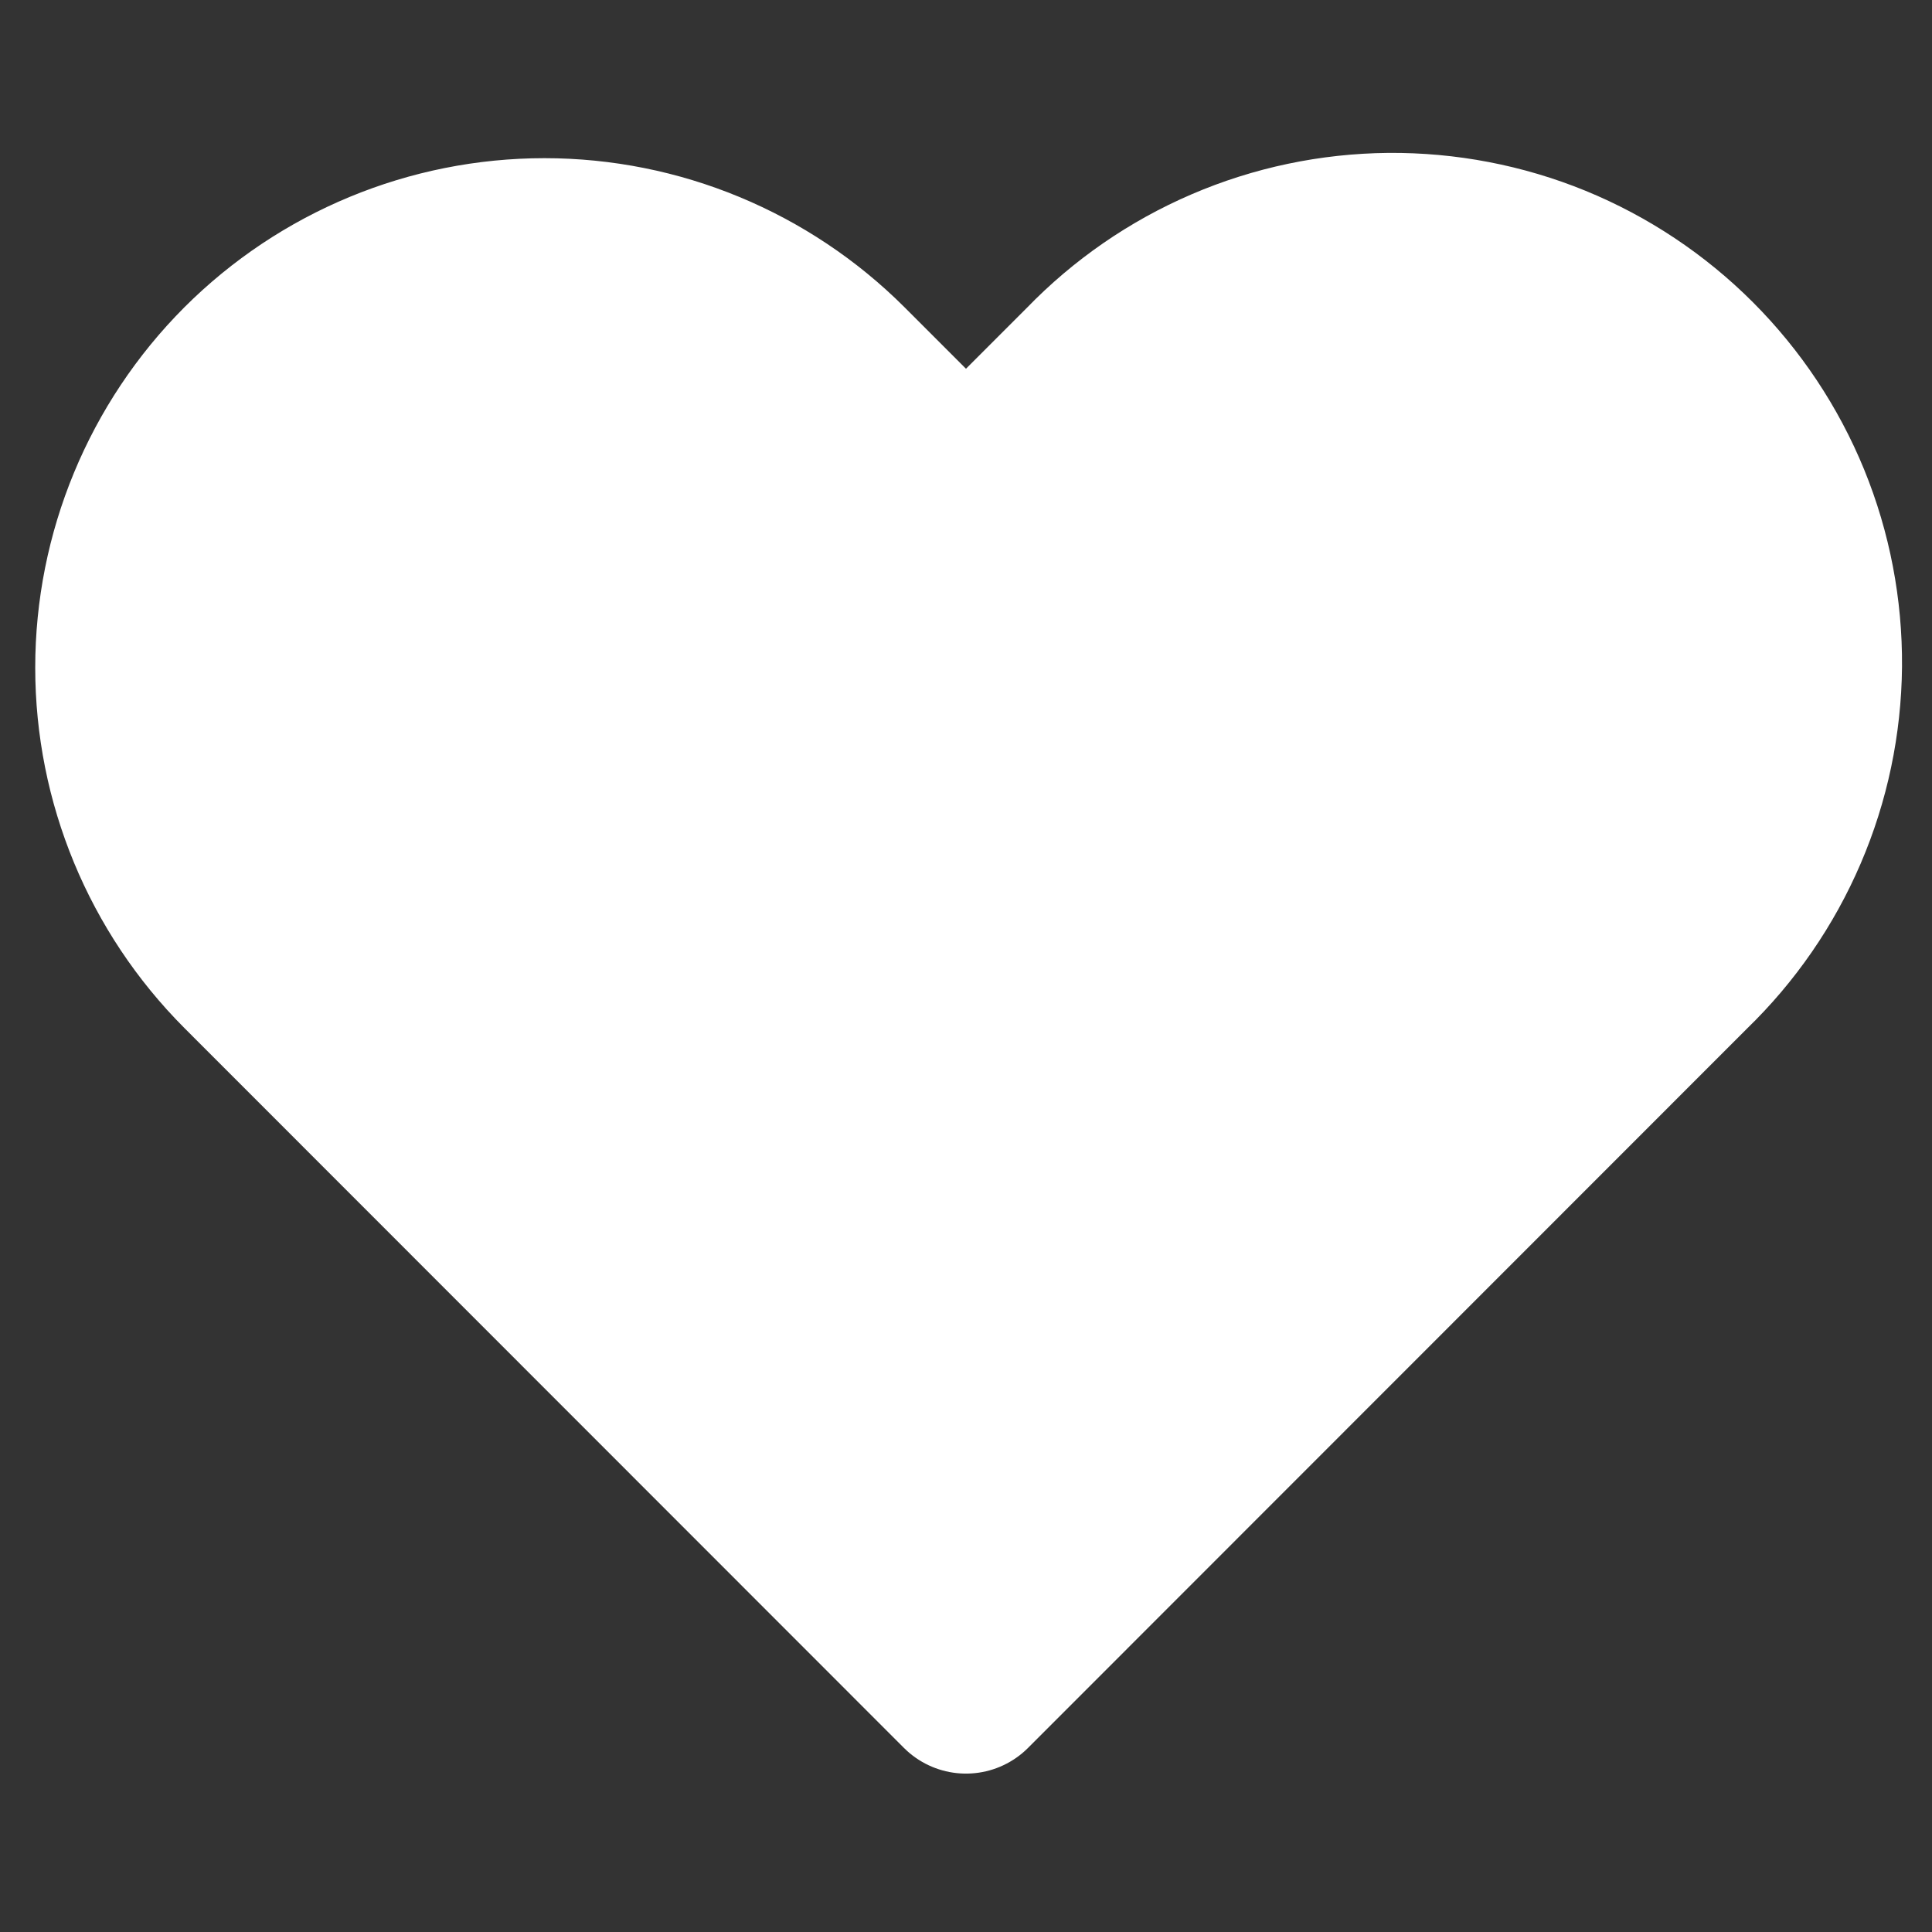 <svg xmlns="http://www.w3.org/2000/svg" xmlns:xlink="http://www.w3.org/1999/xlink" width="500" zoomAndPan="magnify" viewBox="0 0 375 375" height="500" preserveAspectRatio="xMidYMid meet" version="1.2"><rect x="0" y="0" width="375" height="375" fill="#333333" stroke="none"/><defs><clipPath id="470afd098d"><path d="M 230.582 125.703 L 232.059 125.703 L 232.059 126.98 L 230.582 126.98 Z M 230.582 125.703 "/></clipPath><clipPath id="f86b3a6eb1"><path d="M 232.051 126.148 C 231.375 127.199 230.773 126.977 230.625 126.824 C 230.551 126.602 230.625 126 230.852 125.773 C 231 125.625 231.824 125.852 231.824 125.852 "/></clipPath><clipPath id="f075765af9"><path d="M 31 52 L 368 52 L 368 232.543 L 31 232.543 Z M 31 52 "/></clipPath><clipPath id="6d8a4c0c41"><path d="M 31.051 161.324 C 36.676 102 45.375 92.324 53.25 82.352 C 61.352 72.227 69.676 58.352 80.926 54 C 92.324 49.648 110.852 53.477 121.426 56.699 C 129 58.949 132.375 63.75 139.648 67.125 C 149.625 71.852 168 73.949 176.398 80.773 C 183 86.102 184.801 99.301 189.074 101.102 C 191.398 102.074 193.125 100.875 196.125 99.523 C 202.949 96.301 219.227 80.023 226.875 76.426 C 230.852 74.625 234.227 75.898 236.699 74.176 C 239.023 72.523 238.199 68.398 241.426 66.523 C 249.227 62.023 291.523 65.398 293.773 65.324 C 293.926 65.324 294 65.324 294.074 65.324 C 294.074 65.324 294.602 65.324 294.602 65.324 C 294.602 65.324 294.602 65.324 294.676 65.324 C 294.75 65.324 297.602 65.699 299.102 65.852 C 300.602 66 303.523 66.375 303.602 66.375 C 303.676 66.375 306.449 67.426 307.875 68.023 C 309.227 68.551 312 69.602 312.074 69.602 C 312.148 69.602 314.551 71.324 315.75 72.148 C 317.023 73.051 319.426 74.699 319.5 74.699 C 319.574 74.773 321.523 76.949 322.5 78.074 C 323.477 79.273 325.5 81.449 325.5 81.523 C 325.5 81.523 326.926 84.148 327.602 85.5 C 328.273 86.852 329.699 89.477 329.699 89.477 C 329.699 89.551 329.551 90.824 330.227 91.574 C 332.699 94.352 352.352 94.875 358.426 102.449 C 366 111.75 370.273 135.898 365.625 148.5 C 361.199 160.727 343.801 168.898 332.551 177.301 C 322.125 185.102 311.699 190.727 300.602 197.625 C 288.602 205.051 275.773 219.602 263.176 220.426 C 251.102 221.176 231.898 211.875 226.648 204.227 C 222.977 198.977 226.125 190.426 225.602 185.102 C 225.227 181.273 224.176 177.75 224.176 175.273 C 224.25 173.699 224.852 172.648 224.926 171.449 C 225 170.477 225.523 169.125 224.773 168.602 C 222.074 166.801 196.199 172.273 189.227 180.449 C 182.176 188.625 190.426 209.25 182.926 217.875 C 174.602 227.551 151.949 233.477 137.551 232.352 C 123.602 231.301 111.301 218.398 97.574 212.551 C 83.926 206.699 66.602 205.949 55.426 197.25 C 44.477 188.773 31.051 161.324 31.051 161.324 M 278.625 209.477 C 278.625 209.477 278.699 209.398 278.699 209.398 C 278.699 209.398 278.625 209.477 278.625 209.477 M 288.898 201.602 C 290.699 200.102 290.625 199.426 290.477 199.426 C 290.25 199.352 288.898 201.602 288.898 201.602 "/></clipPath><clipPath id="bbdc4ec236"><path d="M 192.496 52.773 L 309.723 52.773 L 309.723 164.504 L 192.496 164.504 Z M 192.496 52.773 "/></clipPath><clipPath id="d0f950ca96"><path d="M 284.324 125.852 C 269.477 130.648 268.426 129.523 267.449 130.199 C 265.648 131.477 266.023 138.301 264.375 141.977 C 262.801 145.574 260.477 149.176 257.773 152.102 C 255.074 155.023 251.699 157.727 248.25 159.602 C 244.727 161.551 240.75 162.977 236.773 163.727 C 232.875 164.398 228.602 164.477 224.699 163.875 C 220.727 163.352 216.676 162 213.074 160.199 C 209.551 158.398 206.102 155.926 203.324 153.074 C 200.551 150.227 198.074 146.699 196.352 143.102 C 194.625 139.5 193.426 135.449 192.898 131.477 C 192.375 127.5 192.523 123.301 193.352 119.398 C 194.102 115.426 195.676 111.449 197.625 108 C 199.648 104.551 202.352 101.25 205.352 98.625 C 208.352 96 211.949 93.75 215.625 92.176 C 219.301 90.676 223.426 89.699 227.398 89.398 C 231.449 89.102 235.648 89.477 239.551 90.523 C 243.375 91.5 247.273 93.227 250.648 95.398 C 253.949 97.574 257.102 100.5 259.574 103.574 C 262.051 106.727 264.074 110.477 265.426 114.227 C 266.773 117.977 267.523 122.176 267.602 126.148 C 267.676 130.125 267.074 134.398 265.801 138.148 C 264.602 141.977 262.727 145.801 260.324 148.949 C 258 152.176 254.926 155.176 251.699 157.5 C 248.398 159.75 244.574 161.625 240.75 162.75 C 236.926 163.875 232.727 164.398 228.676 164.25 C 224.699 164.102 220.574 163.273 216.824 161.852 C 213.074 160.426 209.398 158.324 206.324 155.773 C 203.25 153.227 200.398 150.074 198.301 146.699 C 196.199 143.324 194.551 139.352 193.648 135.449 C 192.676 131.625 192.676 126.75 192.75 123.375 C 192.824 120.977 192.75 120 193.574 117.227 C 195.824 110.324 203.102 92.699 211.574 83.25 C 220.5 73.273 237.375 64.125 246.523 59.551 C 251.852 56.926 255.824 56.102 259.875 54.977 C 263.102 54.074 265.727 53.324 268.727 53.023 C 271.727 52.801 274.801 52.875 277.727 53.324 C 280.727 53.773 283.727 54.602 286.426 55.727 C 289.199 56.926 291.898 58.426 294.301 60.227 C 296.773 61.949 299.023 64.125 300.898 66.375 C 302.852 68.699 304.5 71.324 305.852 74.023 C 307.125 76.648 308.176 79.648 308.773 82.574 C 309.375 85.5 309.676 88.574 309.602 91.574 C 309.523 94.5 309 97.574 308.25 100.5 C 307.426 103.352 306.227 106.199 304.727 108.824 C 303.301 111.449 301.426 113.926 299.398 116.102 C 297.375 118.273 294.977 120.301 292.426 121.875 C 289.949 123.523 284.324 125.852 284.324 125.852 "/></clipPath><clipPath id="3ff136333b"><path d="M 107.59 128.816 L 322.727 128.816 L 322.727 272.238 L 107.59 272.238 Z M 107.59 128.816 "/></clipPath><clipPath id="39f6d72ed9"><path d="M 107.699 244.426 C 130.051 186.148 150.898 179.926 162.449 179.176 C 170.477 178.648 181.574 185.477 183.227 184.875 C 183.523 184.801 183.602 184.352 183.602 184.352 C 183.602 184.352 186.898 179.023 190.727 176.25 C 199.051 170.324 231.824 155.852 236.324 157.125 C 237.375 157.426 236.926 158.852 237.824 159.148 C 239.773 159.676 249.227 154.574 249.75 154.125 C 249.75 154.125 249.75 154.125 249.75 154.051 C 249.824 153.824 249.977 152.773 250.273 152.102 C 250.648 151.051 251.699 149.852 252.375 148.648 C 253.051 147.449 253.5 145.875 254.102 144.977 C 254.551 144.301 255.148 144 255.523 143.477 C 255.977 142.949 256.125 142.352 256.648 141.75 C 257.324 140.926 258.75 140.102 259.727 139.199 C 260.773 138.227 261.676 136.949 262.574 136.273 C 263.25 135.824 263.852 135.676 264.375 135.301 C 264.977 134.926 265.273 134.398 265.949 134.023 C 266.926 133.5 268.5 133.125 269.773 132.602 C 270.977 132 272.324 131.023 273.375 130.727 C 274.125 130.5 274.727 130.574 275.398 130.426 C 276.074 130.199 276.523 129.824 277.273 129.676 C 278.398 129.449 280.051 129.676 281.324 129.523 C 282.676 129.375 284.25 128.926 285.375 128.926 C 286.199 128.926 286.727 129.227 287.398 129.227 C 288.074 129.301 288.676 129.074 289.426 129.148 C 290.551 129.301 291.977 129.977 293.324 130.273 C 294.676 130.648 296.25 130.648 297.301 131.023 C 298.051 131.25 298.5 131.773 299.102 132 C 299.773 132.227 300.375 132.227 301.051 132.602 C 302.102 133.051 303.227 134.176 304.426 134.926 C 305.551 135.602 307.574 136.273 307.949 136.801 C 308.102 137.023 307.875 137.176 308.023 137.398 C 308.324 137.926 309.898 138.449 311.023 139.5 C 313.051 141.449 316.426 145.727 318.227 149.25 C 320.102 152.773 321.375 156.824 321.977 160.801 C 322.574 164.773 322.5 168.977 321.824 172.949 C 321.148 176.852 319.352 181.5 317.773 184.352 C 316.727 186.375 314.773 187.051 314.25 189 C 313.5 191.477 316.949 195.148 315.375 198.523 C 311.852 205.949 287.625 216.676 276.227 223.875 C 267.523 229.273 256.125 234.449 252.898 237.977 C 251.625 239.324 252.227 240.602 251.102 241.426 C 249.602 242.699 245.699 242.551 243.75 243.523 C 242.25 244.199 241.273 245.25 240.074 246.074 C 238.801 246.977 236.398 248.699 236.398 248.699 C 236.324 248.699 233.551 249.824 232.125 250.352 C 230.773 250.875 228 252 227.926 252 C 227.926 252 224.926 252.375 223.5 252.602 C 222 252.75 219.074 253.125 219 253.125 C 218.926 253.125 217.875 252.824 217.801 253.051 C 217.648 253.273 219.301 254.25 219.074 254.926 C 218.023 257.699 193.352 262.426 179.852 265.051 C 165.824 267.824 148.574 274.801 136.273 270.977 C 124.727 267.301 107.699 244.426 107.699 244.426 M 307.949 136.801 C 307.949 136.875 307.949 136.801 307.949 136.801 "/></clipPath><clipPath id="f71e215136"><path d="M 148.059 160 L 285 160 L 285 307 L 148.059 307 Z M 148.059 160 "/></clipPath><clipPath id="54604b3887"><path d="M 275.25 222.602 C 261.375 238.801 251.477 254.551 242.699 264.977 C 234.148 274.949 223.125 286.199 215.625 292.875 C 210.824 297.074 207.074 300.227 203.176 302.398 C 200.176 304.051 197.625 304.875 194.699 305.625 C 191.773 306.301 188.699 306.676 185.699 306.676 C 182.773 306.676 179.699 306.301 176.773 305.625 C 173.852 304.875 170.926 303.824 168.301 302.398 C 165.676 301.051 163.125 299.25 160.875 297.301 C 158.625 295.273 156.523 293.023 154.875 290.551 C 153.148 288.074 151.727 285.301 150.676 282.523 C 149.551 279.75 148.875 276.75 148.5 273.75 C 148.125 270.75 148.125 267.676 148.5 264.676 C 148.801 261.75 149.551 258.75 150.602 255.898 C 151.648 253.125 153.148 250.352 154.801 247.949 C 156.523 245.477 160.051 240.75 160.801 241.125 C 162.449 242.023 151.352 279.227 149.477 279 C 148.5 278.926 148.051 270.898 148.273 266.926 C 148.5 262.949 149.477 258.824 150.977 255.148 C 152.477 251.398 154.648 247.801 157.273 244.727 C 159.898 241.727 163.125 239.023 166.574 236.926 C 170.023 234.898 173.926 233.398 177.824 232.5 C 181.727 231.676 186 231.523 189.977 231.977 C 193.949 232.426 198 233.551 201.676 235.273 C 205.273 236.926 208.801 239.398 211.648 242.102 C 214.5 244.875 217.051 248.324 218.926 251.852 C 220.801 255.375 222.148 259.426 222.75 263.324 C 223.352 267.301 223.352 271.574 222.676 275.477 C 222 279.449 220.648 283.426 218.699 286.949 C 216.824 290.477 214.273 293.852 211.352 296.551 C 208.426 299.324 204.898 301.648 201.227 303.301 C 197.625 304.949 193.5 306.074 189.523 306.523 C 185.551 306.898 181.273 306.676 177.449 305.773 C 173.551 304.875 169.574 303.301 166.199 301.199 C 162.75 299.102 159.523 296.324 156.977 293.324 C 154.426 290.25 152.25 286.574 150.75 282.898 C 149.324 279.148 148.426 275.023 148.273 270.977 C 148.051 267 148.5 262.801 149.625 258.977 C 150.75 255.074 152.551 251.25 154.801 247.949 C 157.051 244.648 159.977 241.574 163.199 239.176 C 166.352 236.773 170.176 234.824 173.926 233.625 C 177.75 232.352 181.949 231.676 185.926 231.676 C 189.898 231.75 194.102 232.426 197.926 233.699 C 201.676 235.051 205.426 237.074 208.574 239.477 C 211.727 241.949 215.398 243.676 216.898 248.324 C 219.898 257.699 215.25 289.574 210.602 297.227 C 208.574 300.523 205.801 300.977 203.176 302.398 C 200.551 303.75 197.625 304.875 194.699 305.625 C 191.773 306.301 188.699 306.676 185.773 306.676 C 182.773 306.676 179.699 306.301 176.773 305.625 C 173.852 304.875 170.926 303.824 168.301 302.398 C 165.676 301.051 163.125 299.25 160.875 297.301 C 158.625 295.273 156.523 293.023 154.875 290.551 C 153.148 288.074 151.727 285.301 150.676 282.523 C 149.551 279.75 148.875 276.75 148.5 273.75 C 148.125 270.75 148.125 267.676 148.5 264.75 C 148.801 261.75 149.551 258.75 150.602 255.898 C 151.648 253.125 152.398 251.25 154.801 247.949 C 160.199 240.449 176.625 226.574 186.227 215.25 C 195.523 204.301 205.352 188.852 211.5 181.352 C 214.801 177.375 216.75 175.125 219.375 172.574 C 221.625 170.324 223.648 168.301 226.125 166.648 C 228.602 164.926 231.375 163.5 234.148 162.449 C 237 161.398 240 160.727 243 160.352 C 245.926 159.977 249 160.051 252 160.426 C 255 160.801 258 161.551 260.773 162.602 C 263.551 163.648 266.324 165.148 268.727 166.875 C 271.199 168.523 273.523 170.625 275.477 172.875 C 277.5 175.125 279.227 177.676 280.574 180.375 C 282 183 283.051 185.926 283.727 188.773 C 284.477 191.699 284.852 194.773 284.773 197.773 C 284.773 200.773 284.398 203.852 283.648 206.773 C 282.898 209.625 281.852 212.551 280.426 215.176 C 279 217.801 275.25 222.602 275.25 222.602 "/></clipPath><clipPath id="b4917d566b"><path d="M 146.473 166.812 L 260 166.812 L 260 303.332 L 146.473 303.332 Z M 146.473 166.812 "/></clipPath><clipPath id="0d850d56c0"><path d="M 251.398 228.301 C 238.199 245.398 224.176 273.824 222.148 273.449 C 221.625 273.375 221.926 270.824 221.625 270.75 C 221.023 270.75 219.824 278.773 218.023 282.375 C 216.227 285.977 213.75 289.426 210.898 292.199 C 208.125 295.051 204.602 297.523 201.074 299.25 C 197.477 300.977 193.426 302.25 189.449 302.773 C 185.477 303.301 181.199 303.148 177.301 302.398 C 173.398 301.648 169.426 300.148 165.898 298.199 C 162.449 296.176 159.148 293.551 156.523 290.551 C 153.824 287.551 151.574 283.949 150 280.273 C 148.426 276.602 147.449 272.477 147.148 268.5 C 146.773 264.523 147.148 260.324 148.125 256.426 C 149.102 252.523 150.824 248.625 153 245.324 C 155.102 241.949 157.949 238.801 161.102 236.324 C 164.25 233.773 167.926 231.75 171.676 230.324 C 175.426 228.977 179.625 228.227 183.602 228.074 C 187.574 228 191.852 228.602 195.602 229.801 C 199.426 231 203.25 232.875 206.477 235.199 C 209.699 237.523 212.699 240.602 215.023 243.824 C 217.352 247.051 219.227 250.875 220.352 254.699 C 221.551 258.523 222.074 262.727 222 266.773 C 221.852 270.75 221.023 274.949 219.676 278.625 C 218.25 282.375 216.148 286.125 213.676 289.199 C 211.125 292.273 207.977 295.125 204.602 297.301 C 201.227 299.398 197.324 301.051 193.426 302.023 C 189.523 303 185.324 303.301 181.352 303 C 177.375 302.625 173.25 301.574 169.574 300 C 165.898 298.426 162.301 296.102 159.375 293.398 C 156.375 290.773 153.75 287.398 151.801 283.949 C 149.852 280.426 148.352 276.449 147.676 272.551 C 146.926 268.574 146.25 265.352 147.375 260.398 C 149.398 251.324 159 235.648 165.449 223.801 C 171.824 212.102 180.602 197.398 186 189.75 C 188.926 185.551 191.023 183.227 193.574 180.523 C 195.75 178.199 197.699 176.102 200.102 174.301 C 202.5 172.5 205.199 171 207.977 169.801 C 210.75 168.676 213.75 167.852 216.676 167.324 C 219.602 166.875 222.75 166.801 225.676 167.023 C 228.676 167.324 231.75 167.926 234.523 168.898 C 237.375 169.875 240.148 171.227 242.699 172.801 C 245.25 174.449 247.648 176.398 249.676 178.574 C 251.773 180.75 253.574 183.227 255.074 185.852 C 256.574 188.398 257.773 191.25 258.602 194.176 C 259.426 197.023 259.875 200.102 259.949 203.102 C 260.102 206.102 259.801 209.176 259.199 212.102 C 258.602 215.023 257.625 217.949 256.273 220.648 C 255 223.352 251.398 228.301 251.398 228.301 "/></clipPath><clipPath id="701fe8ec47"><path d="M 71.113 150 L 201.512 150 L 201.512 283.355 L 71.113 283.355 Z M 71.113 150 "/></clipPath><clipPath id="93d8a7e794"><path d="M 134.102 268.648 C 118.949 250.648 101.699 239.926 92.625 228.676 C 83.773 217.727 74.176 201.074 72.074 191.852 C 70.875 186.977 71.773 183.676 72.602 179.773 C 73.5 175.875 75 171.898 77.023 168.449 C 79.125 165 81.824 161.773 84.824 159.148 C 87.898 156.602 91.5 154.352 95.176 152.852 C 98.926 151.352 103.051 150.375 107.023 150.148 C 111 149.926 115.273 150.375 119.102 151.426 C 123 152.477 126.824 154.199 130.125 156.449 C 133.5 158.625 136.574 161.551 139.051 164.699 C 141.449 167.926 143.477 171.676 144.75 175.426 C 146.023 179.176 146.773 183.375 146.773 187.352 C 146.852 191.398 146.176 195.602 144.898 199.352 C 143.625 203.176 141.676 206.926 139.273 210.148 C 136.875 213.301 133.801 216.227 130.5 218.477 C 127.273 220.801 123.375 222.602 119.551 223.648 C 115.727 224.773 111.449 225.227 107.477 225.074 C 103.5 224.852 99.375 223.949 95.625 222.523 C 91.875 221.102 88.273 218.926 85.199 216.301 C 82.125 213.75 79.352 210.523 77.25 207.148 C 75.227 203.699 73.574 199.801 72.75 195.898 C 71.852 192 71.625 187.727 72 183.75 C 72.375 179.773 73.5 175.648 75.148 172.051 C 76.801 168.449 79.199 164.852 81.898 162 C 84.676 159.074 88.051 156.449 91.574 154.574 C 95.023 152.699 99.074 151.273 103.051 150.602 C 106.949 149.926 111.227 149.926 115.125 150.523 C 119.102 151.199 123.148 152.551 126.676 154.352 C 130.199 156.227 133.648 158.773 136.352 161.625 C 139.125 164.551 141.523 168.074 143.25 171.676 C 144.977 175.273 144.074 181.051 146.551 183.301 C 149.023 185.551 153.602 183.227 157.801 185.398 C 165.449 189.375 178.949 205.199 185.25 212.25 C 188.926 216.301 191.102 219.301 193.273 222.602 C 195.148 225.301 196.727 227.625 197.926 230.324 C 199.199 233.102 200.102 236.023 200.625 238.949 C 201.148 241.949 201.301 245.023 201.148 248.023 C 200.926 250.949 200.324 254.023 199.426 256.875 C 198.523 259.727 197.25 262.574 195.75 265.125 C 194.176 267.676 192.227 270.074 190.125 272.176 C 188.023 274.352 185.551 276.227 183 277.727 C 180.449 279.301 177.602 280.574 174.75 281.477 C 171.898 282.301 168.824 282.898 165.824 283.051 C 162.824 283.199 159.75 282.977 156.824 282.449 C 153.898 281.926 150.898 280.949 148.199 279.75 C 145.5 278.477 142.801 276.898 140.477 275.023 C 138.148 273.148 134.102 268.648 134.102 268.648 "/></clipPath><clipPath id="7c12f5849d"><path d="M 99 100 L 294.801 100 L 294.801 253 L 99 253 Z M 99 100 "/></clipPath><clipPath id="1cd19030a9"><path d="M 99.227 160.727 C 99.449 155.324 99.074 153.75 99.227 152.625 C 99.301 151.875 99.676 151.352 99.75 150.676 C 99.898 150 99.75 149.398 99.898 148.648 C 100.125 147.523 100.949 146.102 101.398 144.824 C 101.852 143.551 102.074 141.977 102.523 140.926 C 102.824 140.25 103.352 139.875 103.648 139.273 C 104.023 138.676 104.023 138 104.398 137.398 C 105 136.426 106.273 135.375 107.102 134.25 C 107.926 133.199 108.602 131.699 109.352 130.949 C 109.875 130.352 110.477 130.125 111 129.676 C 111.449 129.227 111.75 128.625 112.352 128.176 C 113.176 127.426 114.676 126.824 115.801 126.074 C 116.926 125.324 118.051 124.125 119.023 123.602 C 119.773 123.227 120.375 123.227 120.977 123 C 121.574 122.699 122.023 122.176 122.699 121.949 C 123.75 121.5 125.398 121.426 126.676 121.051 C 128.023 120.676 129.449 119.926 130.574 119.773 C 131.324 119.625 131.926 119.852 132.602 119.773 C 133.273 119.699 133.801 119.398 134.625 119.324 C 135.676 119.324 137.25 119.699 138.602 119.773 C 139.949 119.852 141.602 119.625 142.727 119.852 C 143.477 119.926 144 120.301 144.602 120.449 C 145.273 120.602 145.875 120.449 146.625 120.676 C 147.75 120.977 149.102 121.949 150.301 122.398 C 151.574 122.926 153.227 123.227 154.199 123.75 C 154.875 124.125 155.25 124.648 155.773 124.949 C 156.375 125.324 156.977 125.398 157.648 125.852 C 158.551 126.449 159.523 127.727 160.574 128.625 C 161.625 129.523 163.801 131.102 163.801 131.102 C 163.801 131.023 166.125 131.551 168.074 131.324 C 172.949 130.875 184.125 127.875 192.977 124.727 C 203.773 120.898 215.324 112.875 227.625 109.051 C 240.523 105.074 258 96.676 268.875 101.699 C 280.949 107.25 295.426 132.375 294.602 145.801 C 293.926 157.949 272.324 172.273 269.625 179.102 C 268.574 181.648 269.398 182.852 268.949 184.949 C 268.273 187.574 267.074 190.801 265.727 193.426 C 264.301 196.051 260.551 200.852 260.551 200.852 C 260.551 200.852 253.5 209.699 248.176 214.875 C 240.074 222.75 227.551 235.648 215.699 241.949 C 204.301 248.023 191.023 252.523 178.648 252.602 C 166.199 252.676 150.523 249.523 141.148 242.176 C 131.852 234.898 124.574 218.023 122.477 209.102 C 121.125 203.699 123.977 196.574 123.074 195.227 C 122.773 194.852 122.477 195.148 122.023 194.852 C 120.074 193.727 111.676 185.398 109.199 182.477 C 108 181.125 107.773 180.227 106.949 179.102 C 106.125 178.051 104.852 177 104.324 176.023 C 103.875 175.352 103.875 174.75 103.574 174.148 C 103.273 173.551 102.75 173.176 102.449 172.426 C 101.926 171.449 101.773 169.801 101.324 168.523 C 100.949 167.25 100.051 165.824 99.824 164.773 C 99.676 163.949 99.824 163.352 99.75 162.676 C 99.676 162 99.227 160.727 99.227 160.727 "/></clipPath><clipPath id="273dd21e7a"><path d="M 148.188 65.312 L 310.137 65.312 L 310.137 231.836 L 148.188 231.836 Z M 148.188 65.312 "/></clipPath><clipPath id="8ca9a4e61f"><path d="M 307.5 116.551 C 279.898 176.398 270.074 184.574 259.5 192.227 C 248.625 200.176 234.977 205.051 223.051 211.574 C 211.5 217.949 197.773 229.051 189.074 231 C 184.199 232.051 180.824 230.926 177 229.949 C 173.102 228.977 169.199 227.324 165.824 225.148 C 162.523 222.977 159.301 220.125 156.824 217.051 C 154.352 213.898 152.25 210.227 150.898 206.477 C 149.477 202.727 148.727 198.523 148.574 194.551 C 148.5 190.574 149.102 186.375 150.301 182.551 C 151.426 178.727 153.375 174.898 155.699 171.676 C 158.023 168.449 161.023 165.449 164.25 163.125 C 167.551 160.801 171.375 158.926 175.125 157.727 C 178.949 156.602 183.227 156 187.199 156.148 C 191.176 156.227 195.375 157.051 199.125 158.398 C 202.875 159.824 206.551 161.926 209.625 164.398 C 212.773 166.949 215.625 170.102 217.727 173.477 C 219.898 176.852 221.551 180.75 222.523 184.648 C 223.5 188.477 223.801 192.75 223.5 196.727 C 223.125 200.699 222.074 204.824 220.5 208.5 C 218.926 212.176 216.676 215.699 213.977 218.699 C 211.273 221.625 207.977 224.324 204.523 226.273 C 201 228.227 197.023 229.727 193.125 230.477 C 189.148 231.148 184.949 231.301 180.977 230.773 C 177 230.176 172.949 228.977 169.352 227.176 C 165.824 225.375 162.375 222.898 159.523 220.051 C 156.75 217.273 154.273 213.75 152.477 210.227 C 150.676 206.625 149.477 202.574 148.949 198.602 C 148.426 194.625 148.5 190.352 149.25 186.449 C 150.074 182.551 151.5 178.574 153.523 175.051 C 155.477 171.602 158.102 168.301 161.102 165.676 C 164.102 162.977 167.699 160.727 171.375 159.148 C 175.051 157.574 183.148 156.75 183.148 156.227 C 183.074 155.773 174.375 157.273 174 156 C 173.176 153.375 195.523 141.75 205.199 132.977 C 215.176 123.977 227.551 110.852 232.648 102.449 C 235.574 97.648 235.801 93.523 237.449 89.852 C 238.801 86.773 240 84.301 241.648 81.824 C 243.375 79.352 245.477 77.023 247.727 75.074 C 249.977 73.125 252.523 71.324 255.148 69.977 C 257.773 68.551 260.699 67.5 263.625 66.75 C 266.551 66.074 269.625 65.699 272.551 65.699 C 275.551 65.699 278.625 66.074 281.551 66.824 C 284.477 67.5 287.324 68.625 290.023 70.051 C 292.648 71.398 295.199 73.199 297.449 75.227 C 299.699 77.176 301.727 79.5 303.375 81.977 C 305.102 84.449 306.523 87.148 307.574 90 C 308.625 92.773 309.375 95.773 309.75 98.773 C 310.125 101.699 310.051 104.852 309.75 107.773 C 309.375 110.773 307.5 116.551 307.5 116.551 "/></clipPath><clipPath id="0d74e87eb2"><path d="M 85 69.398 L 328.754 69.398 L 328.754 219.727 L 85 219.727 Z M 85 69.398 "/></clipPath><clipPath id="ccd477f41a"><path d="M 85.051 172.949 C 89.25 157.426 91.426 153.824 94.051 150.75 C 96.676 147.75 101.102 144.301 103.352 142.949 C 104.324 142.352 105.148 142.352 105.824 141.977 C 106.273 141.75 106.426 141.375 106.949 141.074 C 107.773 140.625 109.574 140.477 110.852 140.023 C 112.125 139.574 113.551 138.75 114.602 138.523 C 115.352 138.375 116.023 138.523 116.625 138.449 C 117.301 138.301 117.824 138 118.648 137.926 C 119.699 137.773 121.352 138.148 122.699 138.148 C 124.051 138.148 125.625 137.852 126.75 137.926 C 127.5 138 128.023 138.375 128.699 138.523 C 129.375 138.602 129.977 138.449 130.727 138.602 C 131.852 138.824 133.199 139.727 134.477 140.176 C 135.75 140.551 137.398 140.773 138.449 141.227 C 139.125 141.602 139.727 142.199 140.102 142.426 C 140.25 142.5 140.25 142.5 140.477 142.574 C 142.801 142.949 166.426 144.824 178.051 141.676 C 189.449 138.602 206.477 127.727 209.625 124.051 C 210.523 123 210.676 121.5 210.602 121.5 C 210.602 121.5 213.227 115.574 215.926 111.602 C 220.949 104.324 230.699 89.773 240.898 82.801 C 251.324 75.75 265.352 69.977 278.023 69.977 C 291.301 69.977 310.574 75 318.824 84.227 C 326.773 93 330.227 110.926 327.977 122.926 C 325.727 135.074 314.625 148.051 304.727 156.75 C 294.977 165.375 280.5 168.301 269.102 175.125 C 257.852 181.727 248.176 190.648 236.852 196.949 C 225.375 203.324 213.148 209.477 200.699 213.148 C 188.324 216.75 175.273 218.324 162.523 219.074 C 149.773 219.824 136.5 220.352 124.051 217.5 C 111.449 214.574 90.824 207.824 87.523 201.676 C 85.875 198.523 89.699 194.551 89.324 191.625 C 89.023 189.148 87 187.648 86.324 185.023 C 85.426 181.727 85.051 172.949 85.051 172.949 "/></clipPath></defs><g id="887346af2a"><path style="fill:none;stroke-width:2;stroke-linecap:butt;stroke-linejoin:round;stroke:#ffffff;stroke-opacity:1;stroke-miterlimit:4;" d="M 2.806 2.706 C 3.706 1.807 4.927 1.301 6.2 1.301 C 7.473 1.301 8.693 1.807 9.594 2.706 L 11 4.112 L 12.406 2.706 C 12.849 2.248 13.379 1.882 13.964 1.631 C 14.55 1.379 15.18 1.247 15.817 1.241 C 16.455 1.236 17.087 1.357 17.677 1.598 C 18.267 1.84 18.802 2.196 19.253 2.647 C 19.704 3.098 20.06 3.633 20.302 4.223 C 20.543 4.813 20.664 5.445 20.659 6.083 C 20.653 6.72 20.521 7.35 20.269 7.936 C 20.018 8.521 19.652 9.051 19.194 9.494 L 11 17.688 L 2.806 9.494 C 1.907 8.593 1.401 7.373 1.401 6.1 C 1.401 4.827 1.907 3.607 2.806 2.706 Z M 2.806 2.706 " transform="matrix(17.045,0,0,17.053,0.002,25.568)"/><g clip-rule="nonzero" clip-path="url(#470afd098d)"><g clip-rule="nonzero" clip-path="url(#f86b3a6eb1)"><path style=" stroke:none;fill-rule:nonzero;fill:#ffffff;fill-opacity:1;" d="M 227.625 122.773 L 235.043 122.773 L 235.043 130.051 L 227.625 130.051 Z M 227.625 122.773 "/></g></g><g clip-rule="nonzero" clip-path="url(#f075765af9)"><g clip-rule="nonzero" clip-path="url(#6d8a4c0c41)"><path style=" stroke:none;fill-rule:nonzero;fill:#ffffff;fill-opacity:1;" d="M 28.051 51 L 368.805 51 L 368.805 235.426 L 28.051 235.426 Z M 28.051 51 "/></g></g><g clip-rule="nonzero" clip-path="url(#bbdc4ec236)"><g clip-rule="nonzero" clip-path="url(#d0f950ca96)"><path style=" stroke:none;fill-rule:nonzero;fill:#ffffff;fill-opacity:1;" d="M 189.75 50.023 L 312.469 50.023 L 312.469 167.25 L 189.75 167.25 Z M 189.75 50.023 "/></g></g><g clip-rule="nonzero" clip-path="url(#3ff136333b)"><g clip-rule="nonzero" clip-path="url(#39f6d72ed9)"><path style=" stroke:none;fill-rule:nonzero;fill:#ffffff;fill-opacity:1;" d="M 104.699 125.926 L 325.039 125.926 L 325.039 273.977 L 104.699 273.977 Z M 104.699 125.926 "/></g></g><g clip-rule="nonzero" clip-path="url(#f71e215136)"><g clip-rule="nonzero" clip-path="url(#54604b3887)"><path style=" stroke:none;fill-rule:nonzero;fill:#ffffff;fill-opacity:1;" d="M 145.273 157.352 L 287.852 157.352 L 287.852 309.949 L 145.273 309.949 Z M 145.273 157.352 "/></g></g><g clip-rule="nonzero" clip-path="url(#b4917d566b)"><g clip-rule="nonzero" clip-path="url(#0d850d56c0)"><path style=" stroke:none;fill-rule:nonzero;fill:#ffffff;fill-opacity:1;" d="M 144.148 164.023 L 263.023 164.023 L 263.023 306.117 L 144.148 306.117 Z M 144.148 164.023 "/></g></g><g clip-rule="nonzero" clip-path="url(#701fe8ec47)"><g clip-rule="nonzero" clip-path="url(#93d8a7e794)"><path style=" stroke:none;fill-rule:nonzero;fill:#ffffff;fill-opacity:1;" d="M 69 147.148 L 204.148 147.148 L 204.148 285.996 L 69 285.996 Z M 69 147.148 "/></g></g><g clip-rule="nonzero" clip-path="url(#7c12f5849d)"><g clip-rule="nonzero" clip-path="url(#1cd19030a9)"><path style=" stroke:none;fill-rule:nonzero;fill:#ffffff;fill-opacity:1;" d="M 96.227 98.699 L 297.867 98.699 L 297.867 255.602 L 96.227 255.602 Z M 96.227 98.699 "/></g></g><g clip-rule="nonzero" clip-path="url(#273dd21e7a)"><g clip-rule="nonzero" clip-path="url(#8ca9a4e61f)"><path style=" stroke:none;fill-rule:nonzero;fill:#ffffff;fill-opacity:1;" d="M 145.574 62.699 L 312.75 62.699 L 312.75 233.793 L 145.574 233.793 Z M 145.574 62.699 "/></g></g><g clip-rule="nonzero" clip-path="url(#0d74e87eb2)"><g clip-rule="nonzero" clip-path="url(#ccd477f41a)"><path style=" stroke:none;fill-rule:nonzero;fill:#ffffff;fill-opacity:1;" d="M 82.051 66.977 L 331.18 66.977 L 331.18 222.148 L 82.051 222.148 Z M 82.051 66.977 "/></g></g></g></svg>